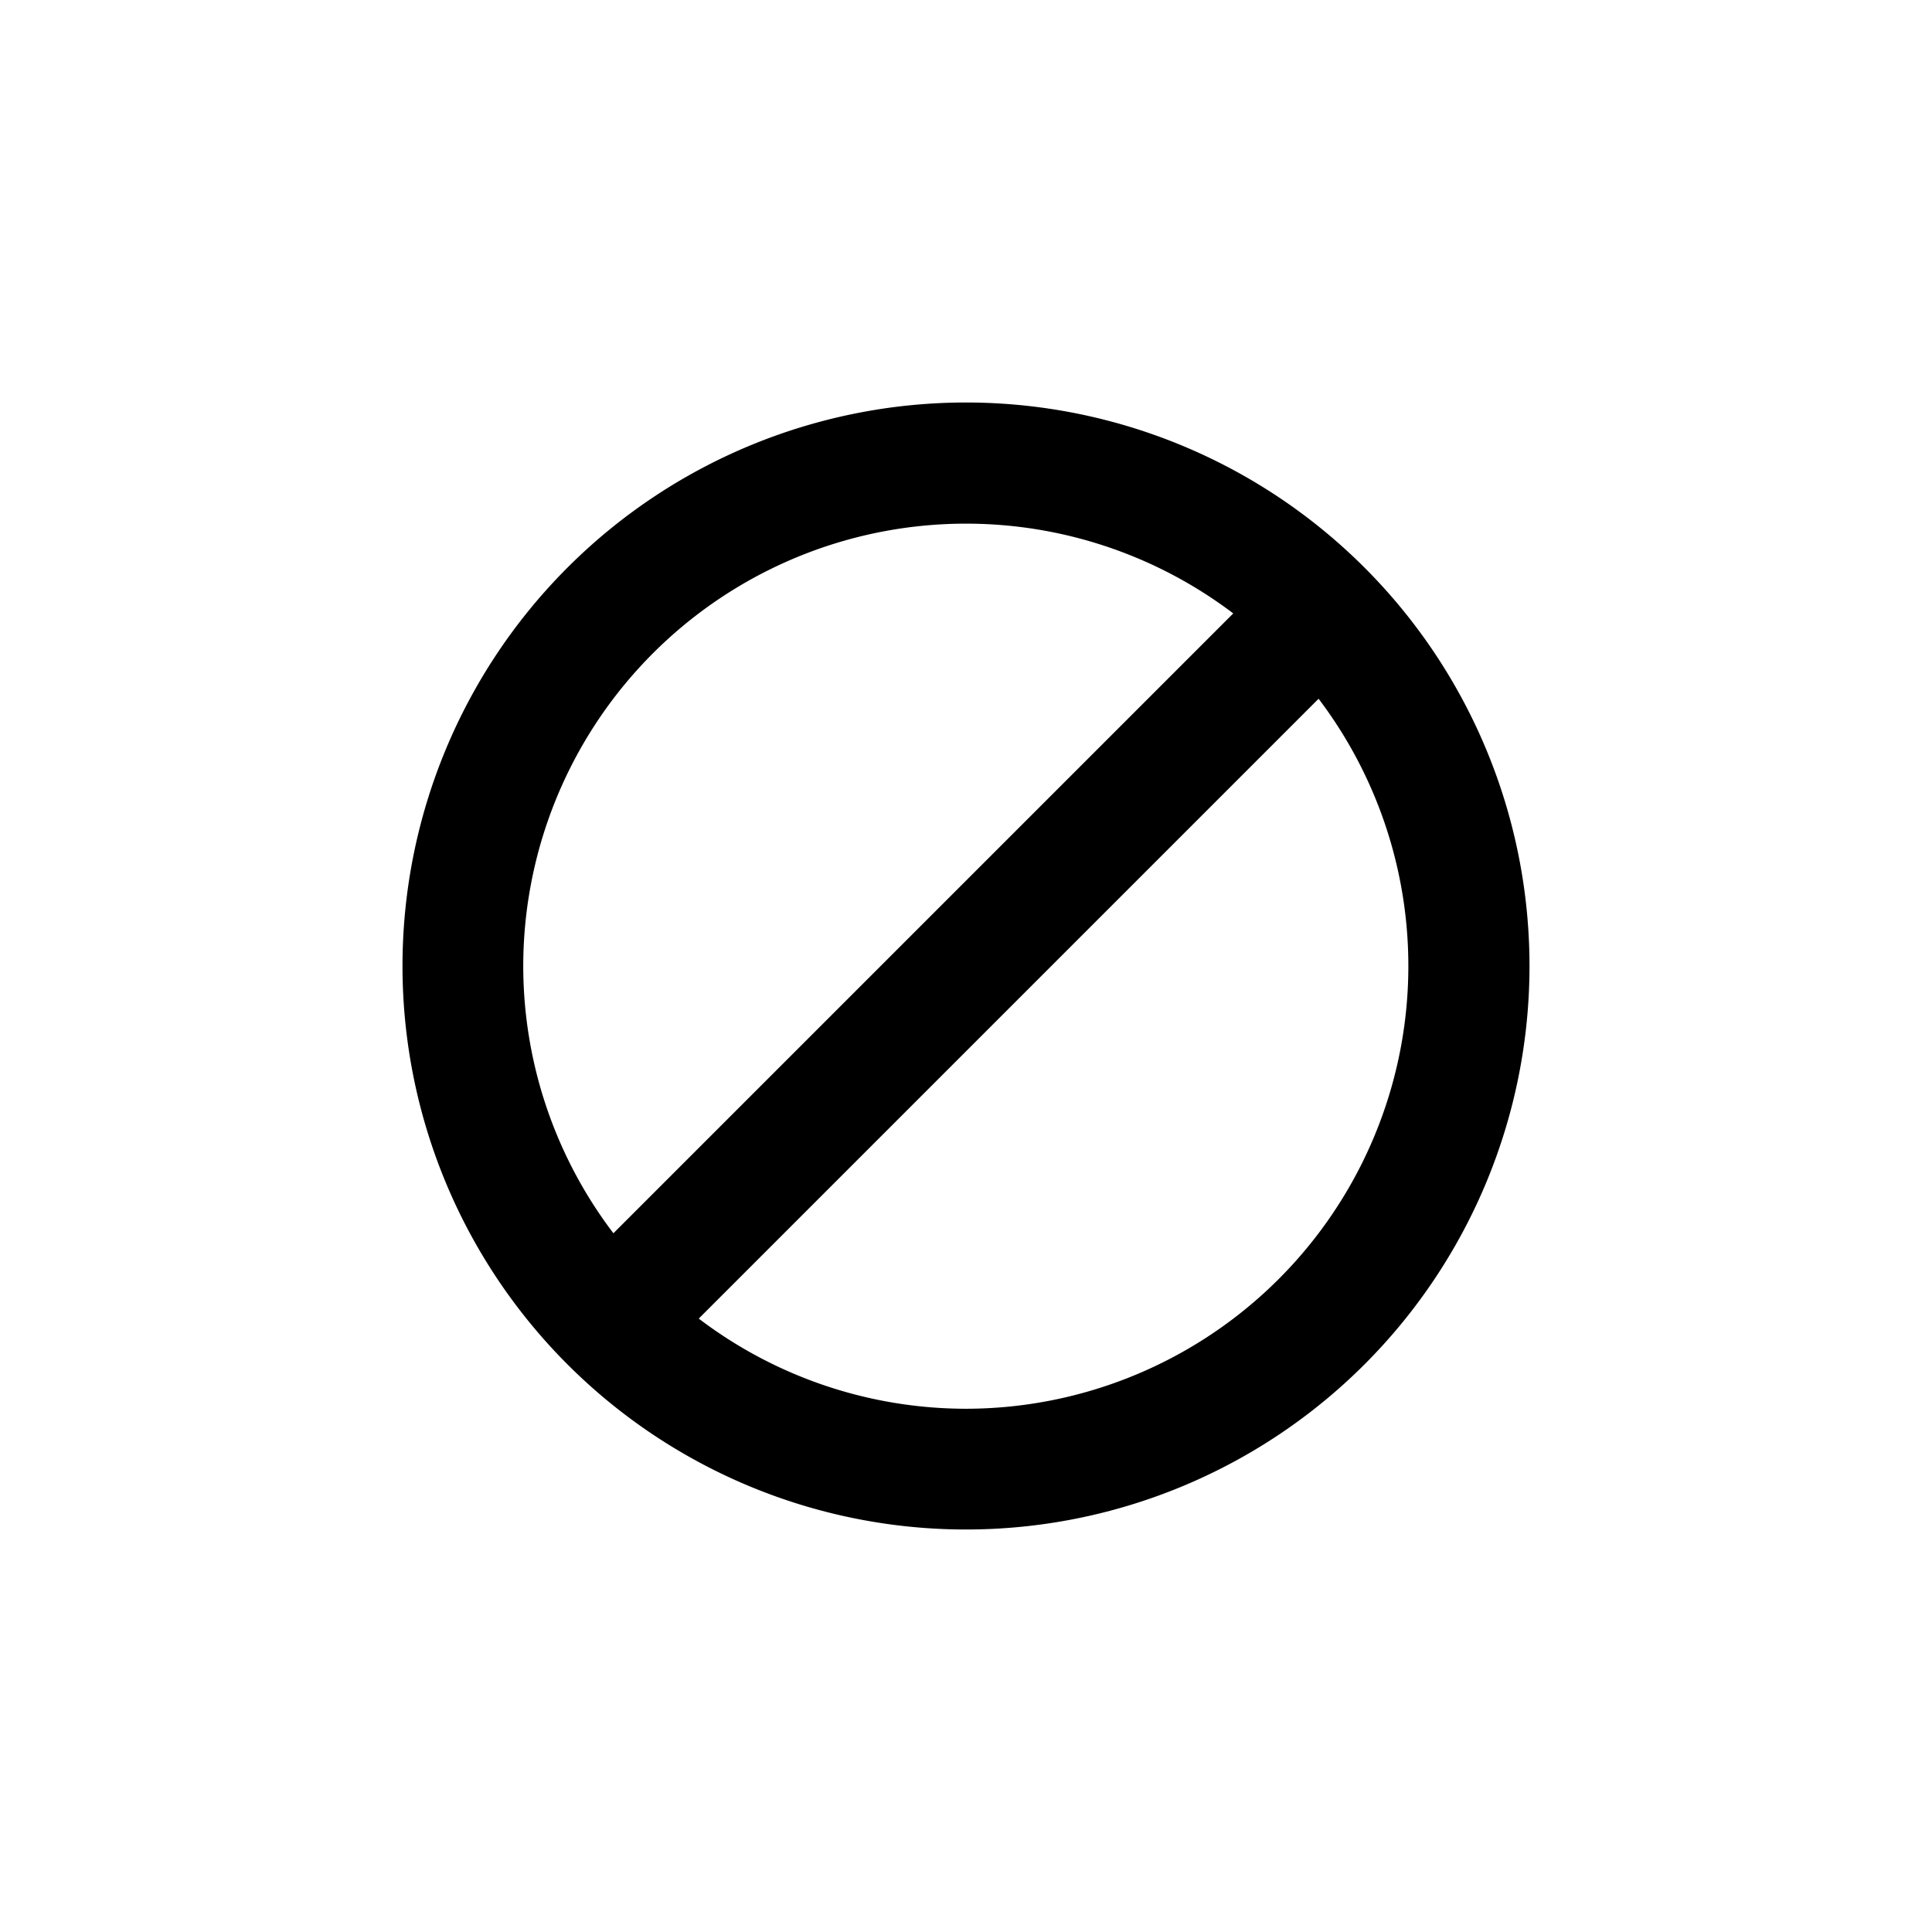 <svg xmlns="http://www.w3.org/2000/svg" width="24" height="24" viewBox="0 0 24 24"><title>do-not</title><g id="Icons"><path d="M12,5a7,7,0,1,0,7,7A7,7,0,0,0,12,5ZM6.5,12a5.5,5.5,0,0,1,8.82-4.38l-7.7,7.7A5.49,5.49,0,0,1,6.5,12ZM12,17.5a5.49,5.49,0,0,1-3.32-1.12l7.7-7.7A5.5,5.5,0,0,1,12,17.5Z"/></g></svg>